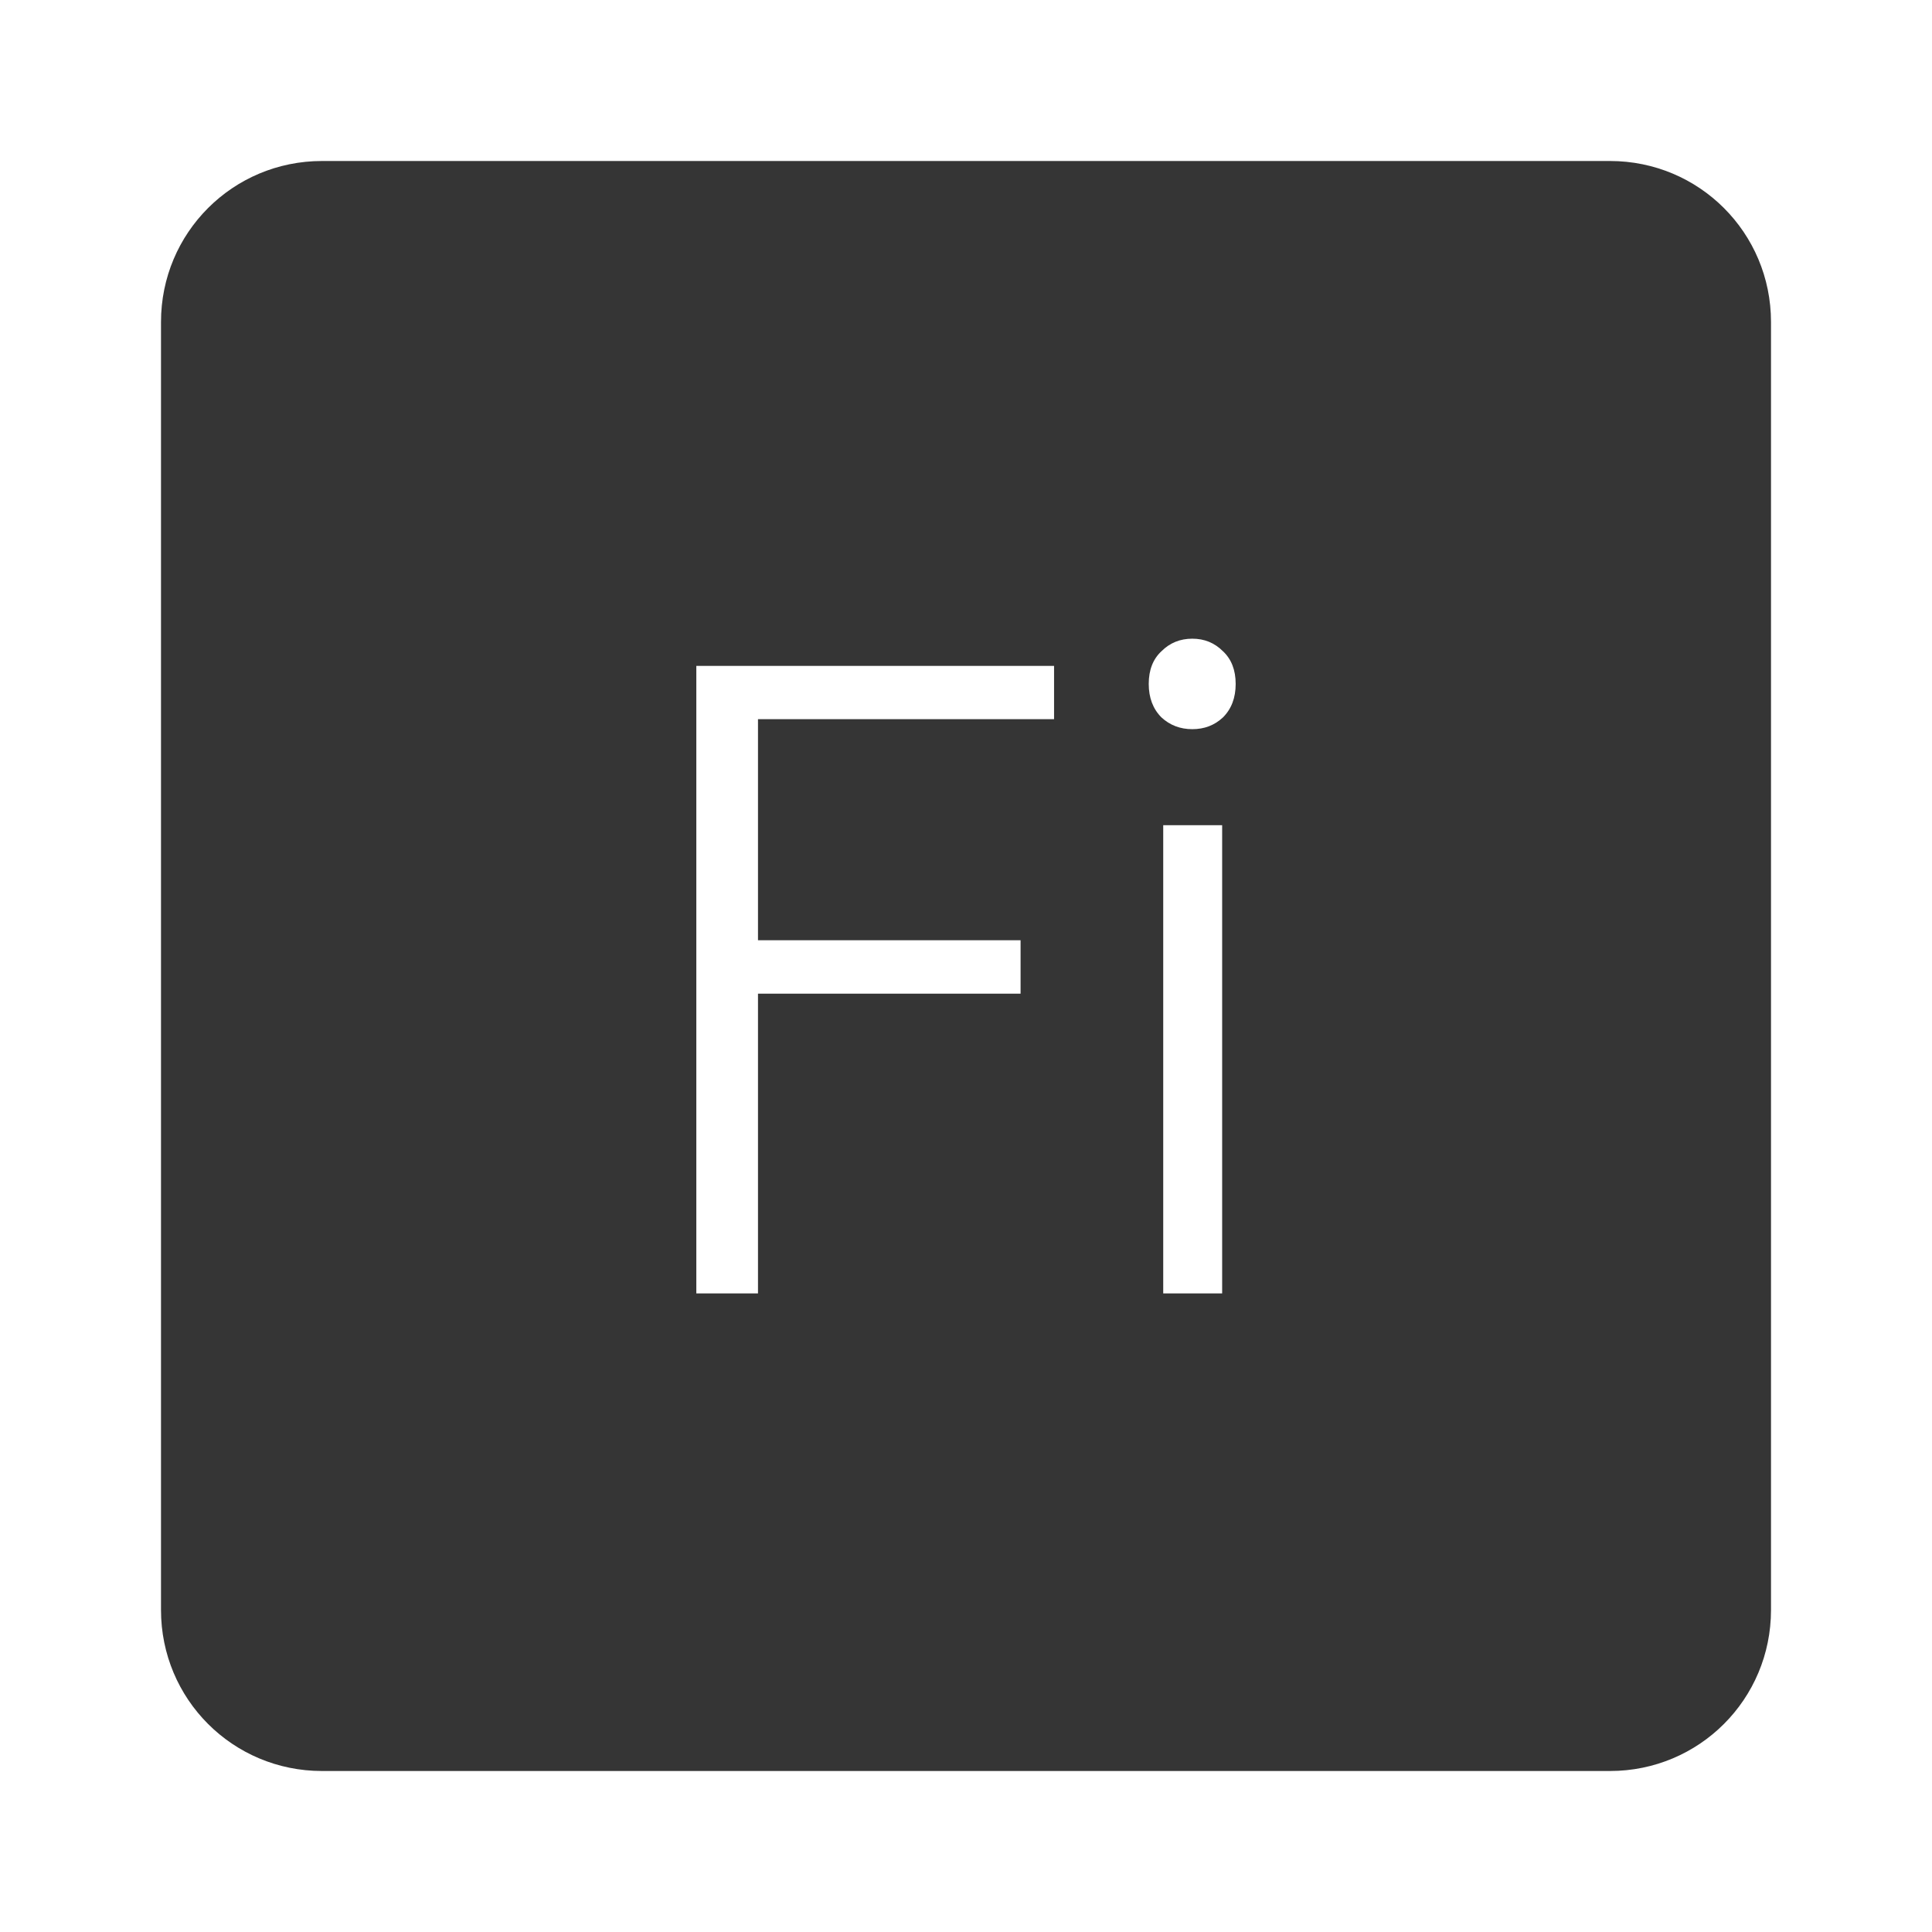 <svg xmlns="http://www.w3.org/2000/svg" viewBox="0 0 24 24">
 <path d="M 4,2 C 2.892,2 2,2.892 2,4 l 0,16 c 0,1.108 0.892,2 2,2 l 16,0 c 1.108,0 2,-0.892 2,-2 L 22,4 C 22,2.892 21.108,2 20,2 L 4,2 Z m 10.811,5.934 c 0.15,0 0.276,0.051 0.381,0.156 0.105,0.098 0.158,0.234 0.158,0.406 0,0.173 -0.053,0.311 -0.158,0.416 -0.105,0.098 -0.231,0.146 -0.381,0.146 -0.15,0 -0.278,-0.049 -0.383,-0.146 C 14.323,8.807 14.27,8.668 14.27,8.496 c 0,-0.173 0.053,-0.309 0.158,-0.406 0.105,-0.105 0.233,-0.156 0.383,-0.156 z m -6.16,0.338 4.443,0 0,0.662 -3.678,0 0,2.746 3.262,0 0,0.664 -3.262,0 0,3.723 -0.766,0 0,-7.795 z m 5.799,1.979 0.732,0 0,5.816 -0.732,0 0,-5.816 z" style="fill:#353535;fill-opacity:1"/>
</svg>
